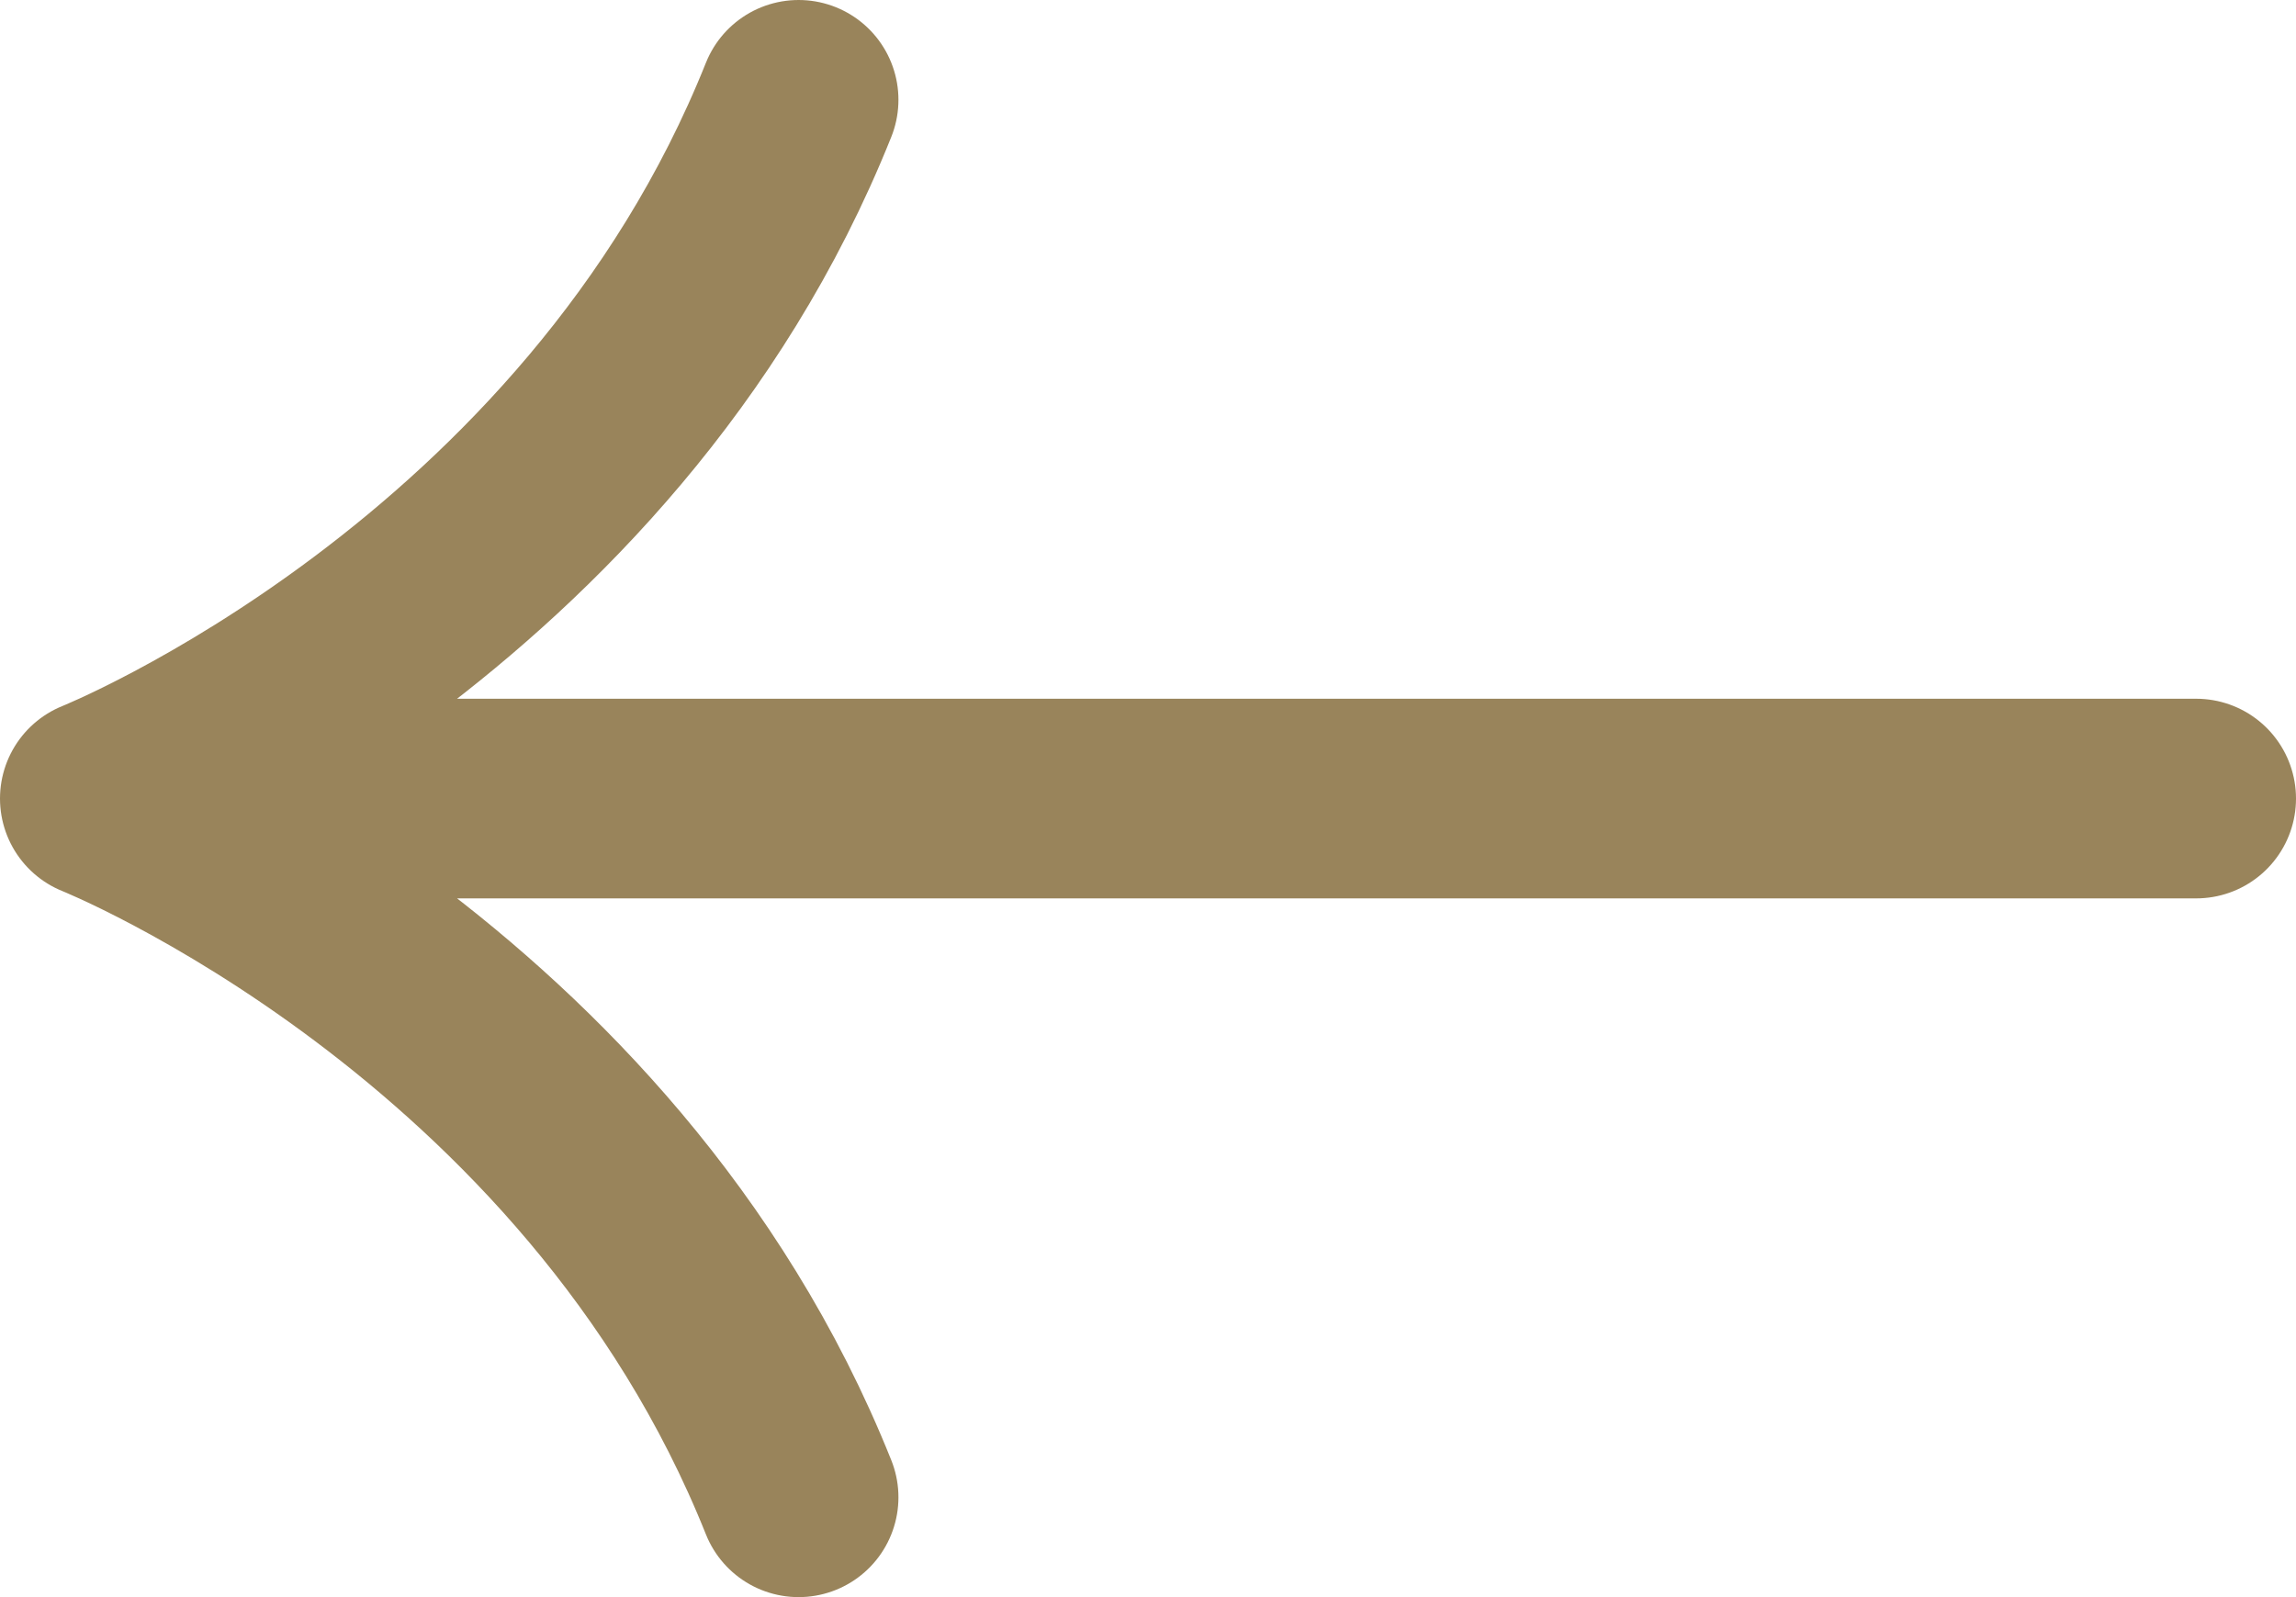<svg width="23" height="16" viewBox="0 0 23 16" fill="none" xmlns="http://www.w3.org/2000/svg">
<path d="M22 8L1 8M1 8C1 8 6 10 8 15M1 8C1 8 6 6 8 1" stroke="#99845B" stroke-width="2" stroke-linecap="round" stroke-linejoin="round"/>
</svg>

